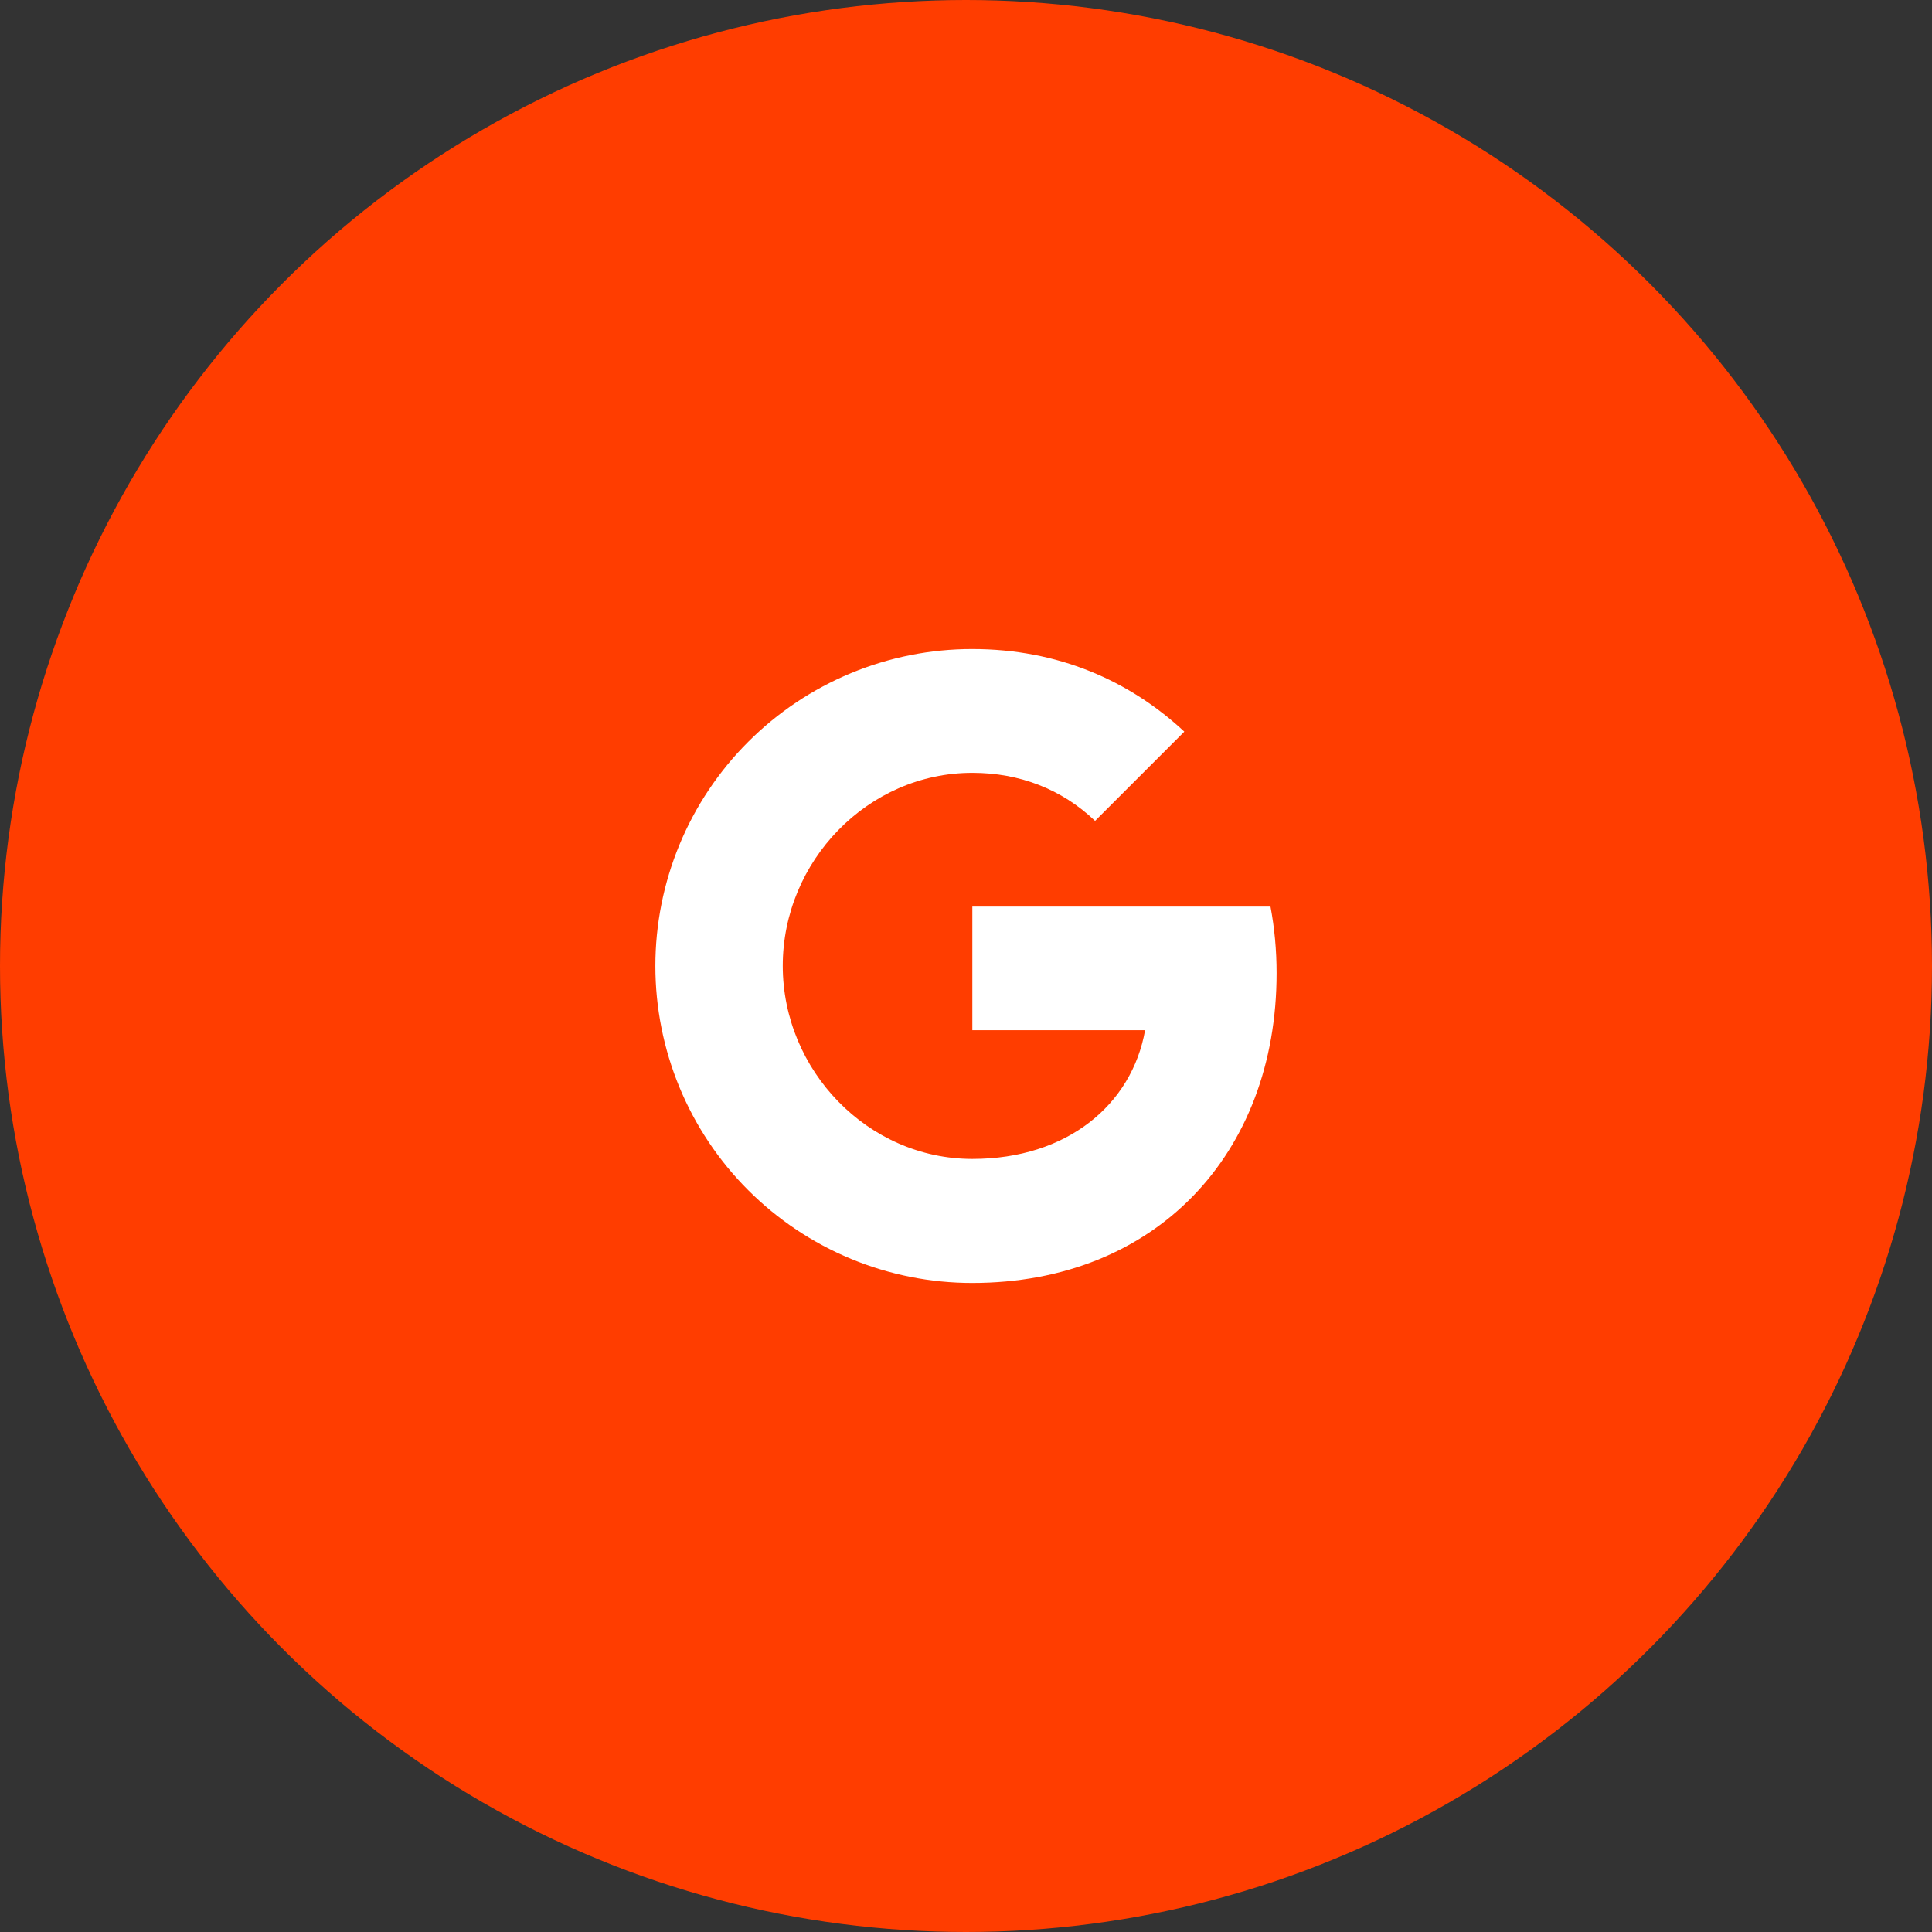 <svg width="50" height="50" viewBox="0 0 50 50" fill="none" xmlns="http://www.w3.org/2000/svg">
<rect x="0" y="0" width="50" height="50" fill="#333333" stroke="none"/>
<circle cx="25" cy="25" r="25" fill="#FF3D00"/>
<path d="M32.88 23.462C32.983 24.011 33.038 24.585 33.038 25.184C33.038 29.871 29.902 33.203 25.164 33.203C24.087 33.204 23.02 32.992 22.025 32.58C21.029 32.167 20.125 31.563 19.363 30.801C18.601 30.04 17.997 29.135 17.585 28.14C17.173 27.144 16.961 26.077 16.961 25C16.961 23.923 17.173 22.856 17.585 21.86C17.997 20.865 18.601 19.96 19.363 19.199C20.125 18.437 21.029 17.832 22.025 17.42C23.02 17.008 24.087 16.796 25.164 16.797C27.379 16.797 29.23 17.612 30.65 18.935L28.338 21.247V21.242C27.477 20.422 26.384 20.001 25.164 20.001C22.458 20.001 20.258 22.288 20.258 24.995C20.258 27.702 22.458 29.993 25.164 29.993C27.62 29.993 29.292 28.589 29.635 26.661H25.164V23.462H32.881H32.88Z" fill="white"/>
</svg>
